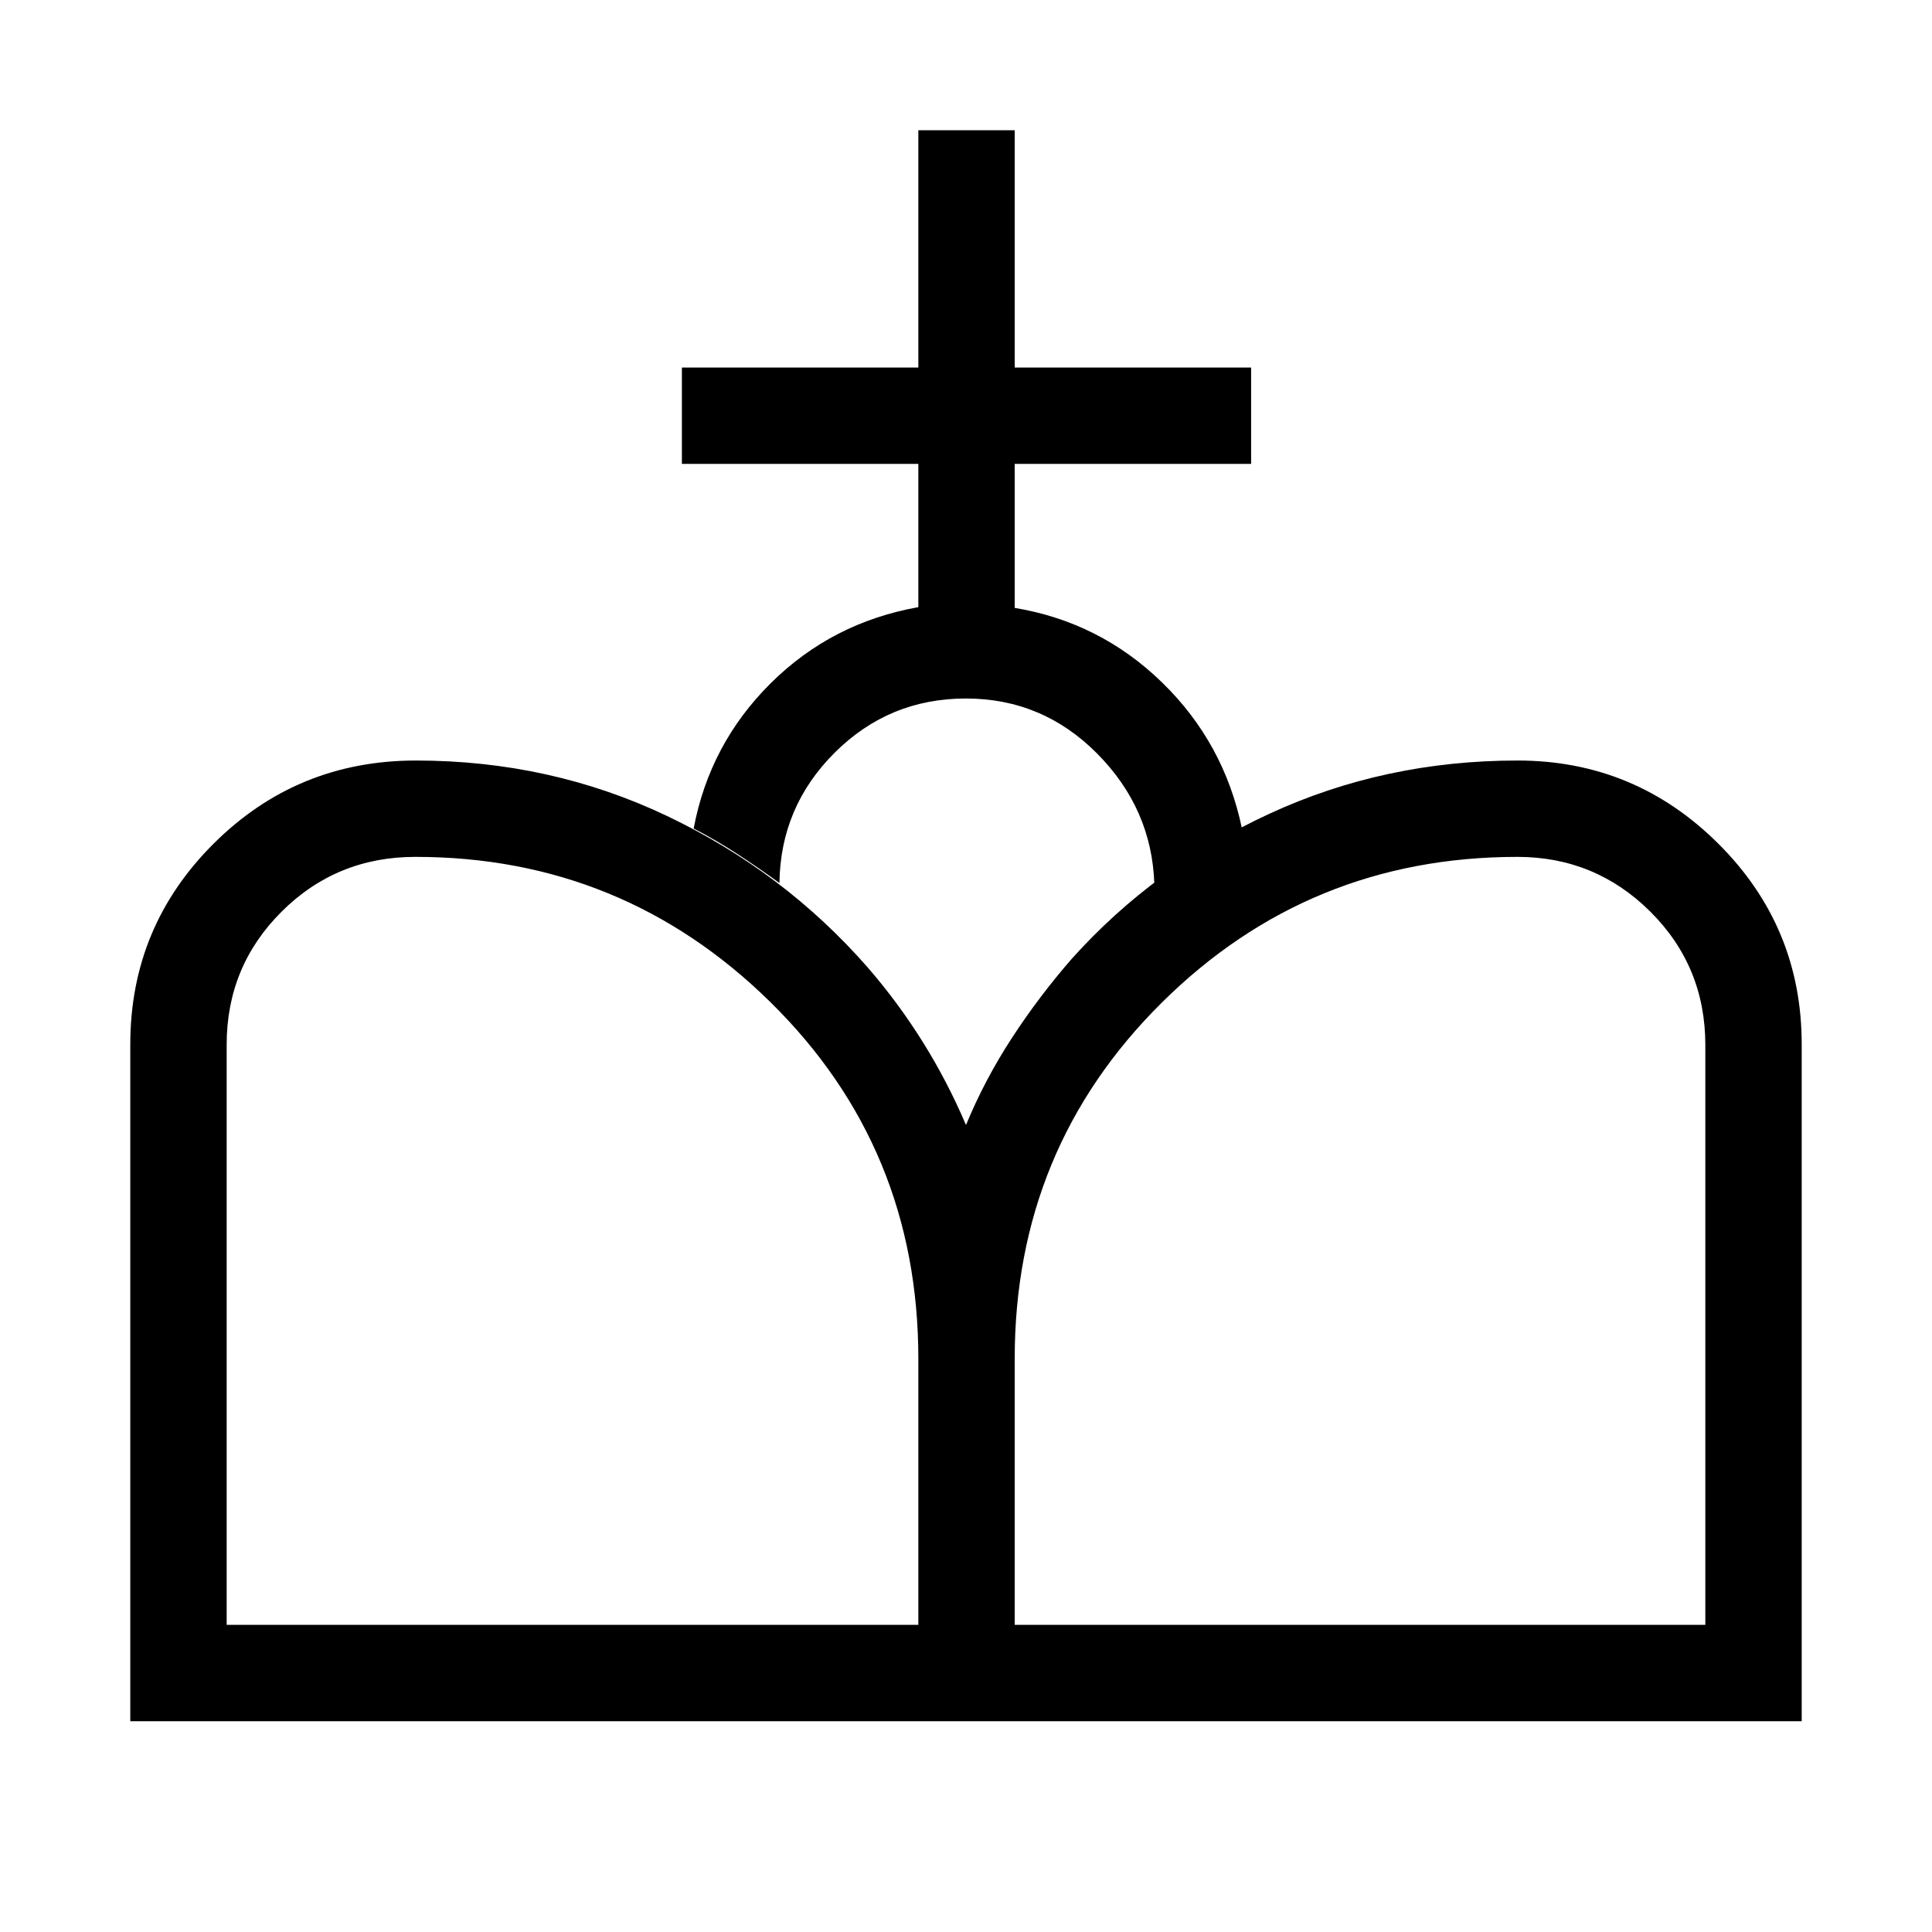 <svg xmlns="http://www.w3.org/2000/svg" height="40" viewBox="0 -960 960 960" width="40"><path d="m480.5-104.74-.5-296.27q9.29-22.5 22.79-43.21t29.79-39.39q40.83-45.52 98.09-72 57.26-26.49 123.42-26.49 58.22 0 99.69 41.27 41.48 41.28 41.48 99.77v336.32H480.5Zm-415.76 0v-336.32q0-58.49 41.44-99.77 41.44-41.27 100.48-41.27 66.93 0 124.86 27.59 57.93 27.59 99.67 75.26 15.36 17.75 27.55 37.35 12.2 19.61 21.26 40.93l.5 296.23H64.74Zm47.89-47.89h343.69v-132.15q0-104.88-73.4-177.16t-176.51-72.28q-39.17 0-66.47 27.2-27.31 27.2-27.31 66.08v288.31Zm391.57 0h343.17v-288.08q0-39.11-27.35-66.31-27.36-27.2-66.03-27.2-103.68 0-176.73 72.45-73.06 72.45-73.06 176.95v132.19Zm-47.88-505.68v-71.19H338.83v-47.88h117.49v-117.9h47.88v117.9h117.47v47.88H504.2v71.56q42.33 7.02 73.18 37 30.86 29.99 39.73 72.61-11.91 5.93-22.69 13.01-10.79 7.08-20.84 14.58-1.21-37.34-28.36-64.76t-65.29-27.42q-38.14 0-65.14 26.88-27 26.87-27.49 64.8-10.43-7.59-20.82-14.37-10.39-6.79-21.8-12.72 7.92-42.04 38.3-72.19 30.39-30.15 73.34-37.79Z"/></svg>